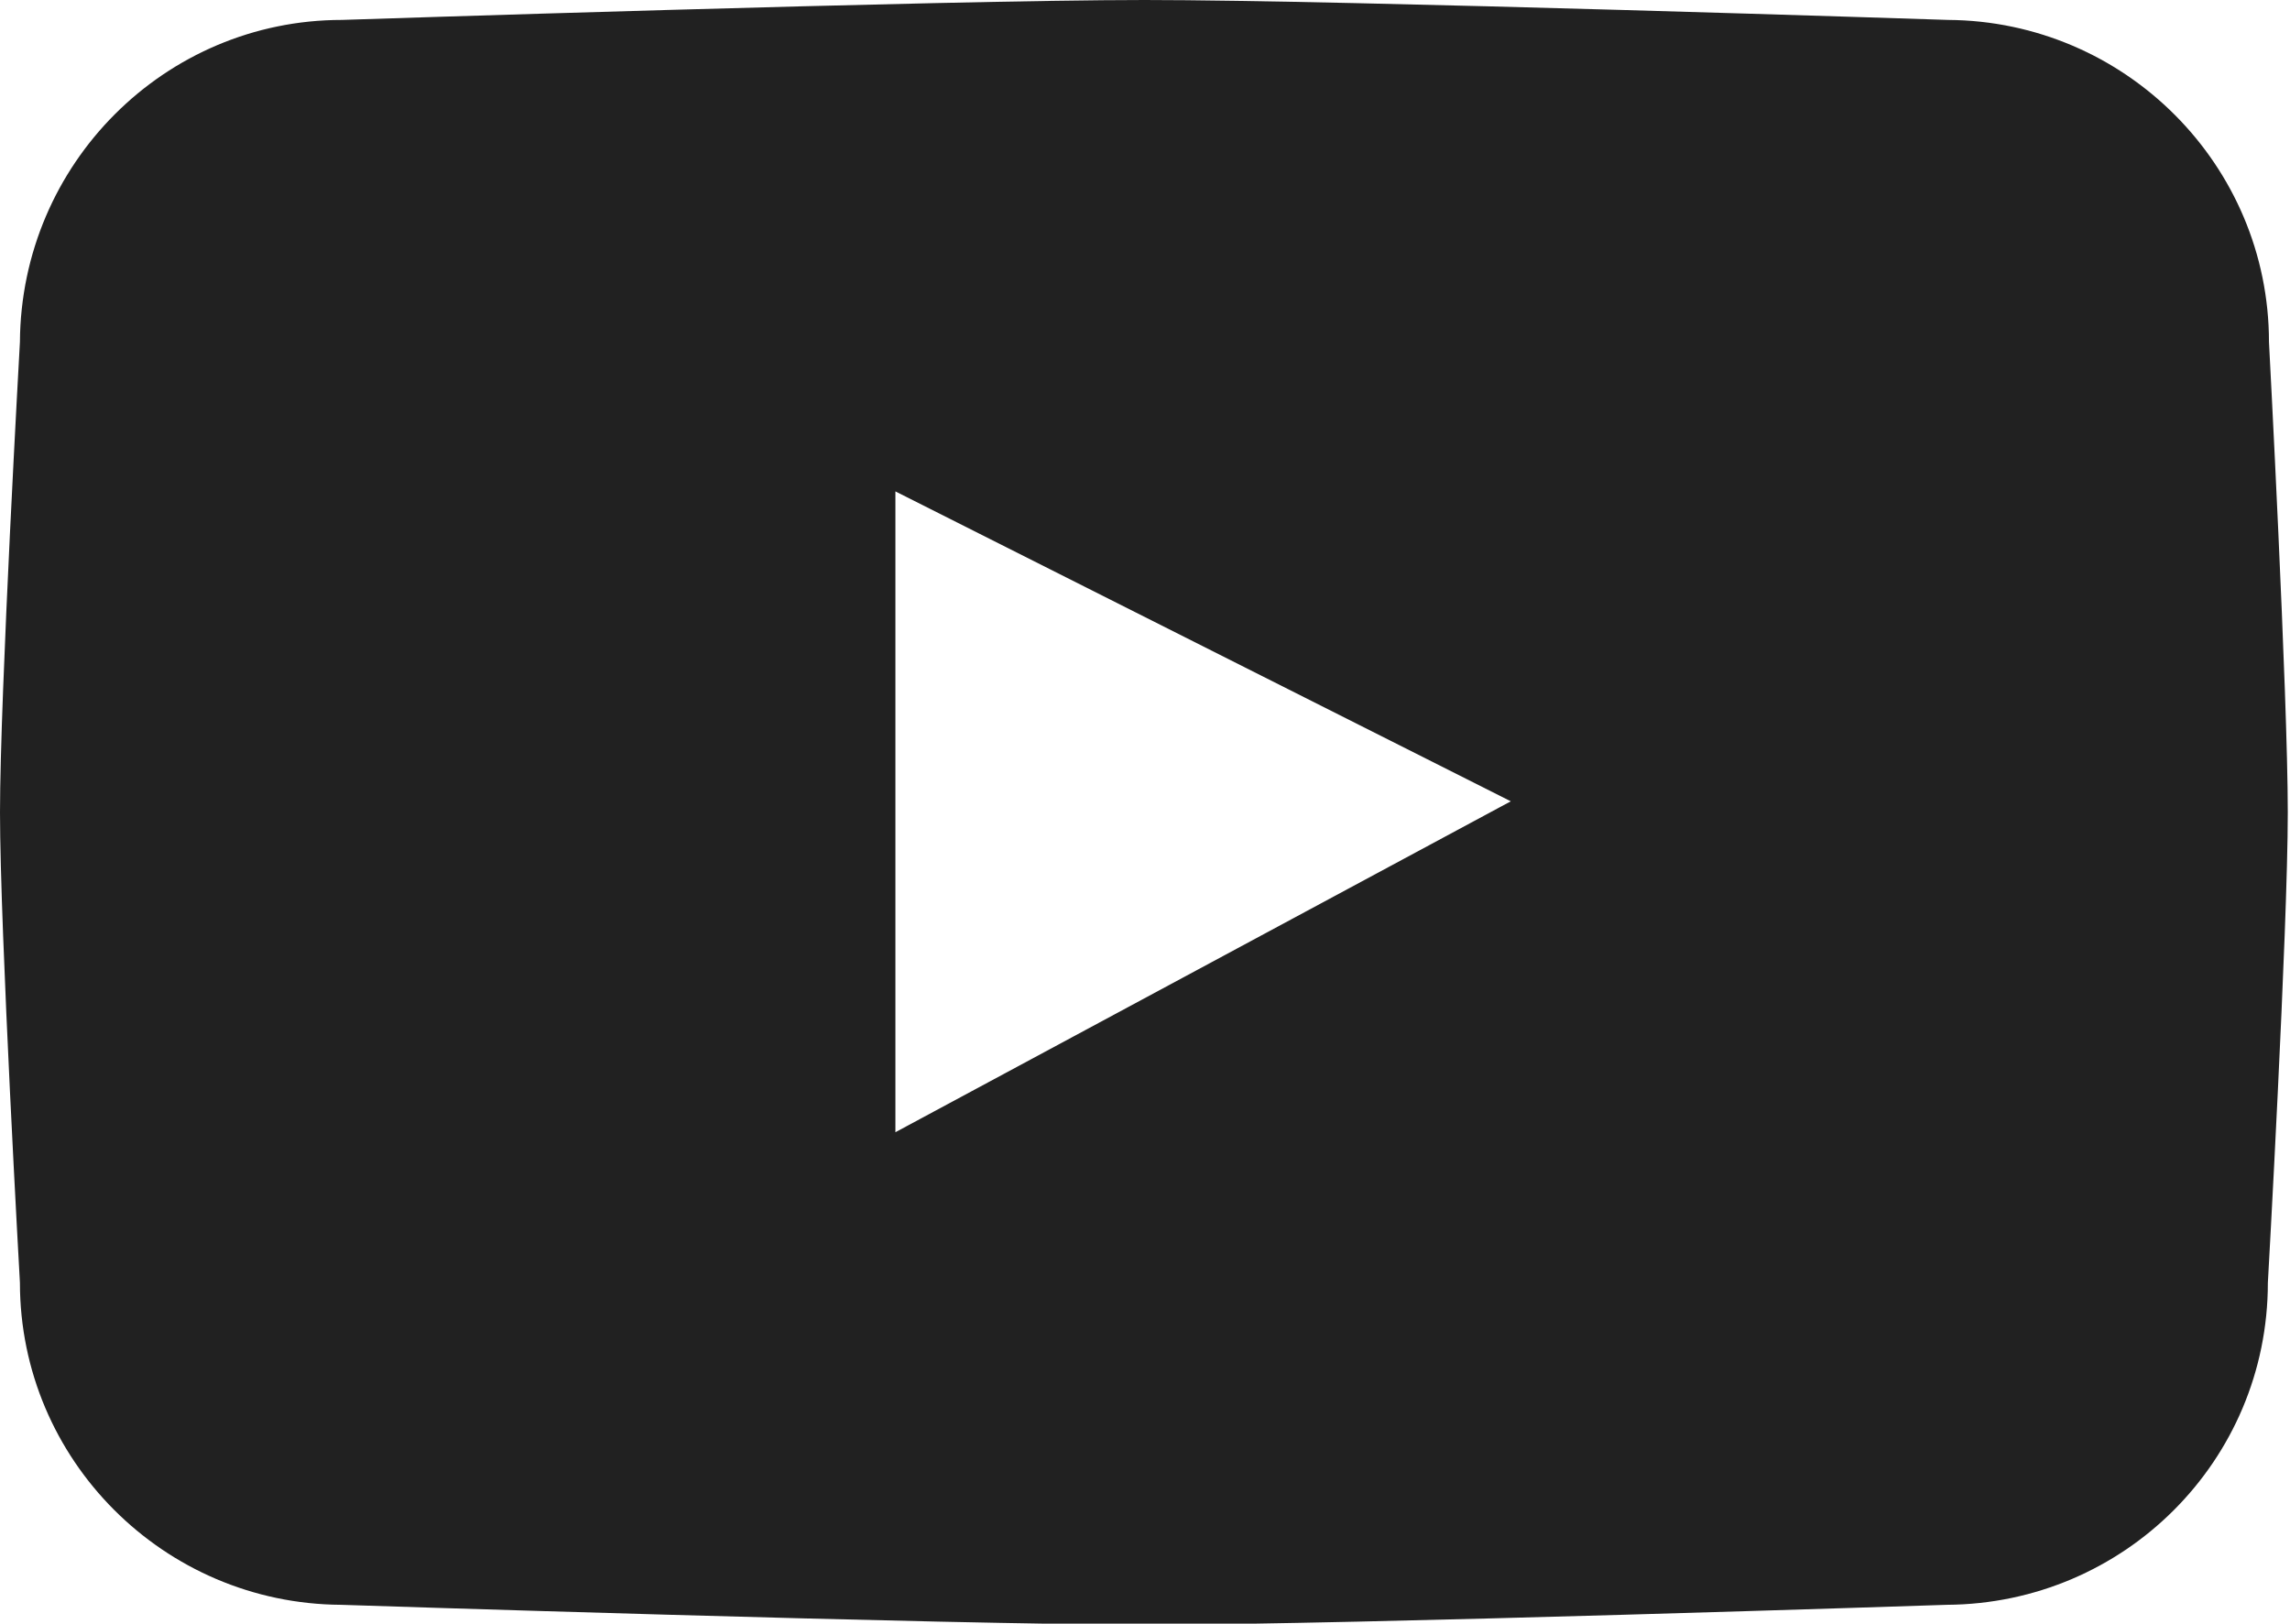 <?xml version="1.0" encoding="utf-8"?>
<!-- Generator: Adobe Illustrator 21.0.2, SVG Export Plug-In . SVG Version: 6.00 Build 0)  -->
<svg version="1.1" id="Layer_1" xmlns="http://www.w3.org/2000/svg" xmlns:xlink="http://www.w3.org/1999/xlink" x="0px" y="0px"
	 viewBox="0 0 206.9 146.7" style="enable-background:new 0 0 206.9 146.7;" xml:space="preserve">
<style type="text/css">
	.st0{fill:#212121;}
</style>
<title>youtube-icon</title>
<g id="Layer_2">
	<g id="Layer_3">
		<path class="st0" d="M205,30.9c0-16-13-29-29-29.1c0,0-54.4-1.8-72.6-1.8S30.9,1.8,30.9,1.8c-16,0-29,13-29.1,29.1
			c0,0-1.8,31.9-1.8,42.5s1.8,42.5,1.8,42.5c0,16,13,29,29,29.1c0,0,54.8,1.8,73.1,1.8c18,0,72-1.8,72-1.8c16-0.1,29-13,29-29.1
			c0,0,1.8-31.9,1.8-42.5S205,30.9,205,30.9z M80.9,102.3V44.4l55.6,28L80.9,102.3z"/>
	</g>
</g>
</svg>
